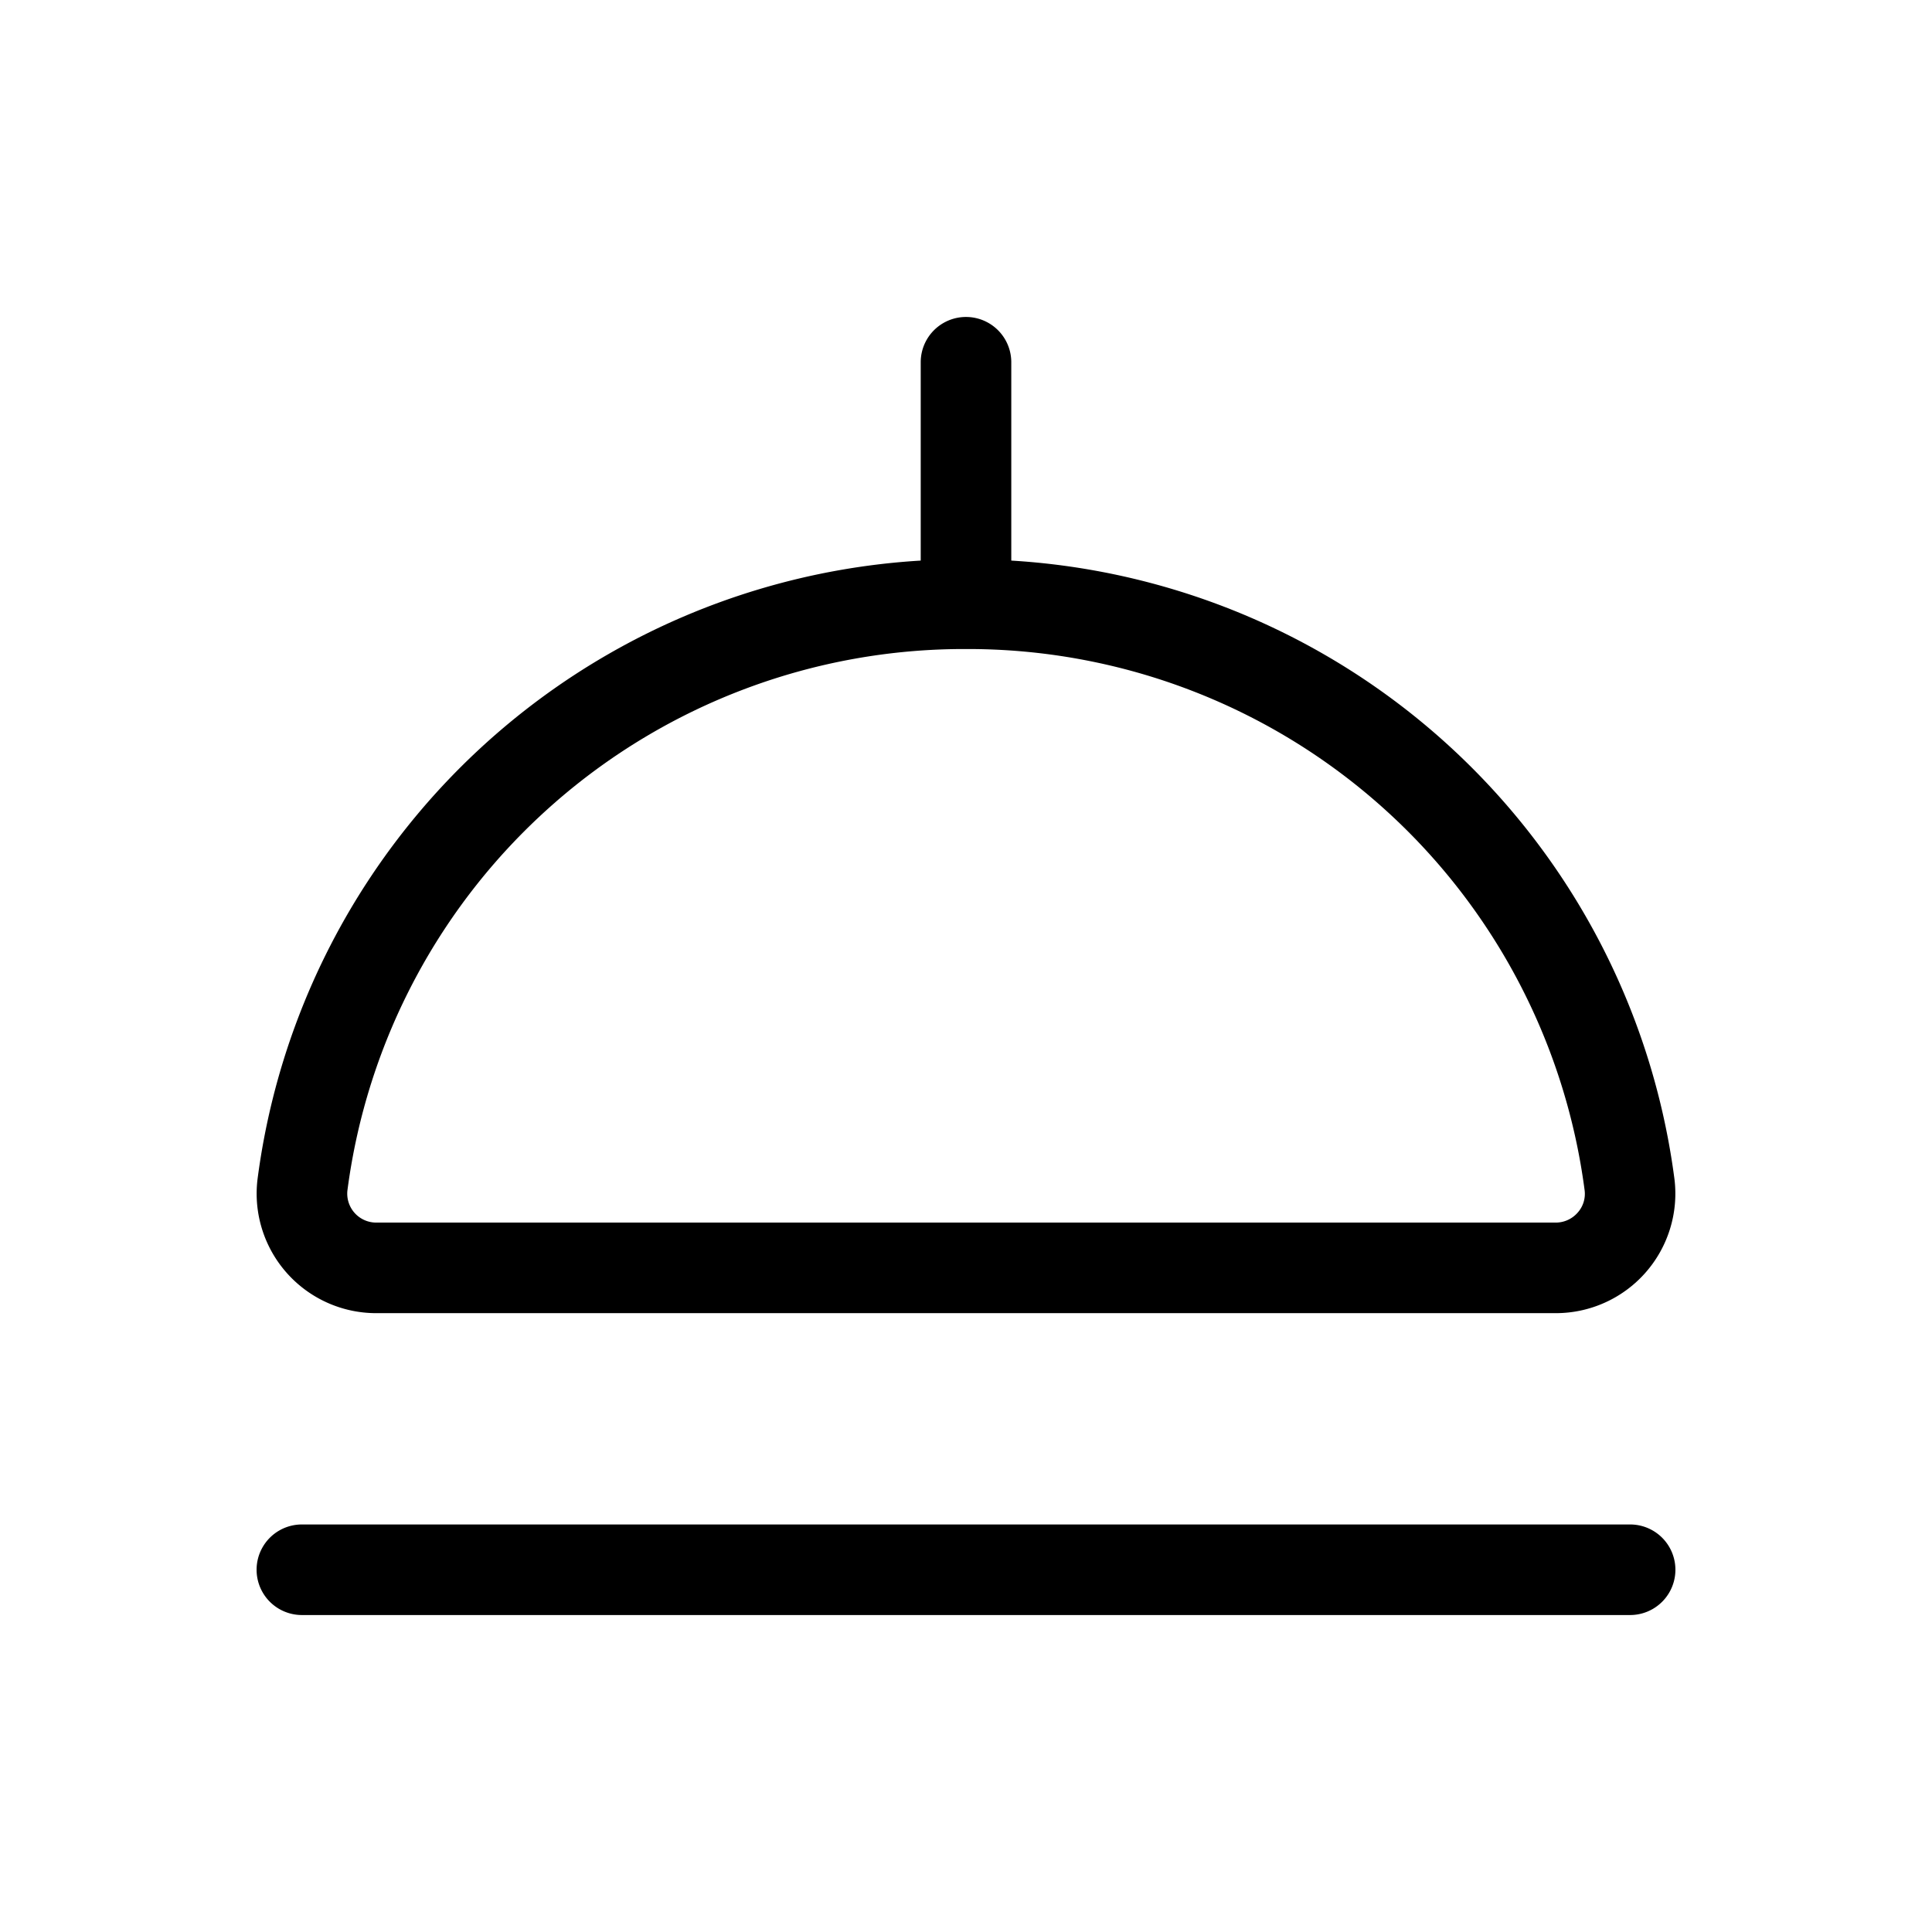 <svg width="32" height="32" viewBox="0 0 32 32" xmlns="http://www.w3.org/2000/svg"><path d="M6.231 21.75h19.537a1.98 1.98 0 0 0 1.967-2.215A11.789 11.789 0 0 0 16.75 9.285V6a.75.75 0 0 0-1.5 0v3.285a11.788 11.788 0 0 0-10.985 10.25 1.98 1.98 0 0 0 1.966 2.215Zm9.769-11a10.301 10.301 0 0 1 10.247 8.97.465.465 0 0 1-.116.365.482.482 0 0 1-.363.165H6.231a.48.48 0 0 1-.477-.53A10.301 10.301 0 0 1 16 10.75ZM27 25.25H5a.75.75 0 1 0 0 1.5h22a.75.75 0 0 0 0-1.5Z"/></svg>